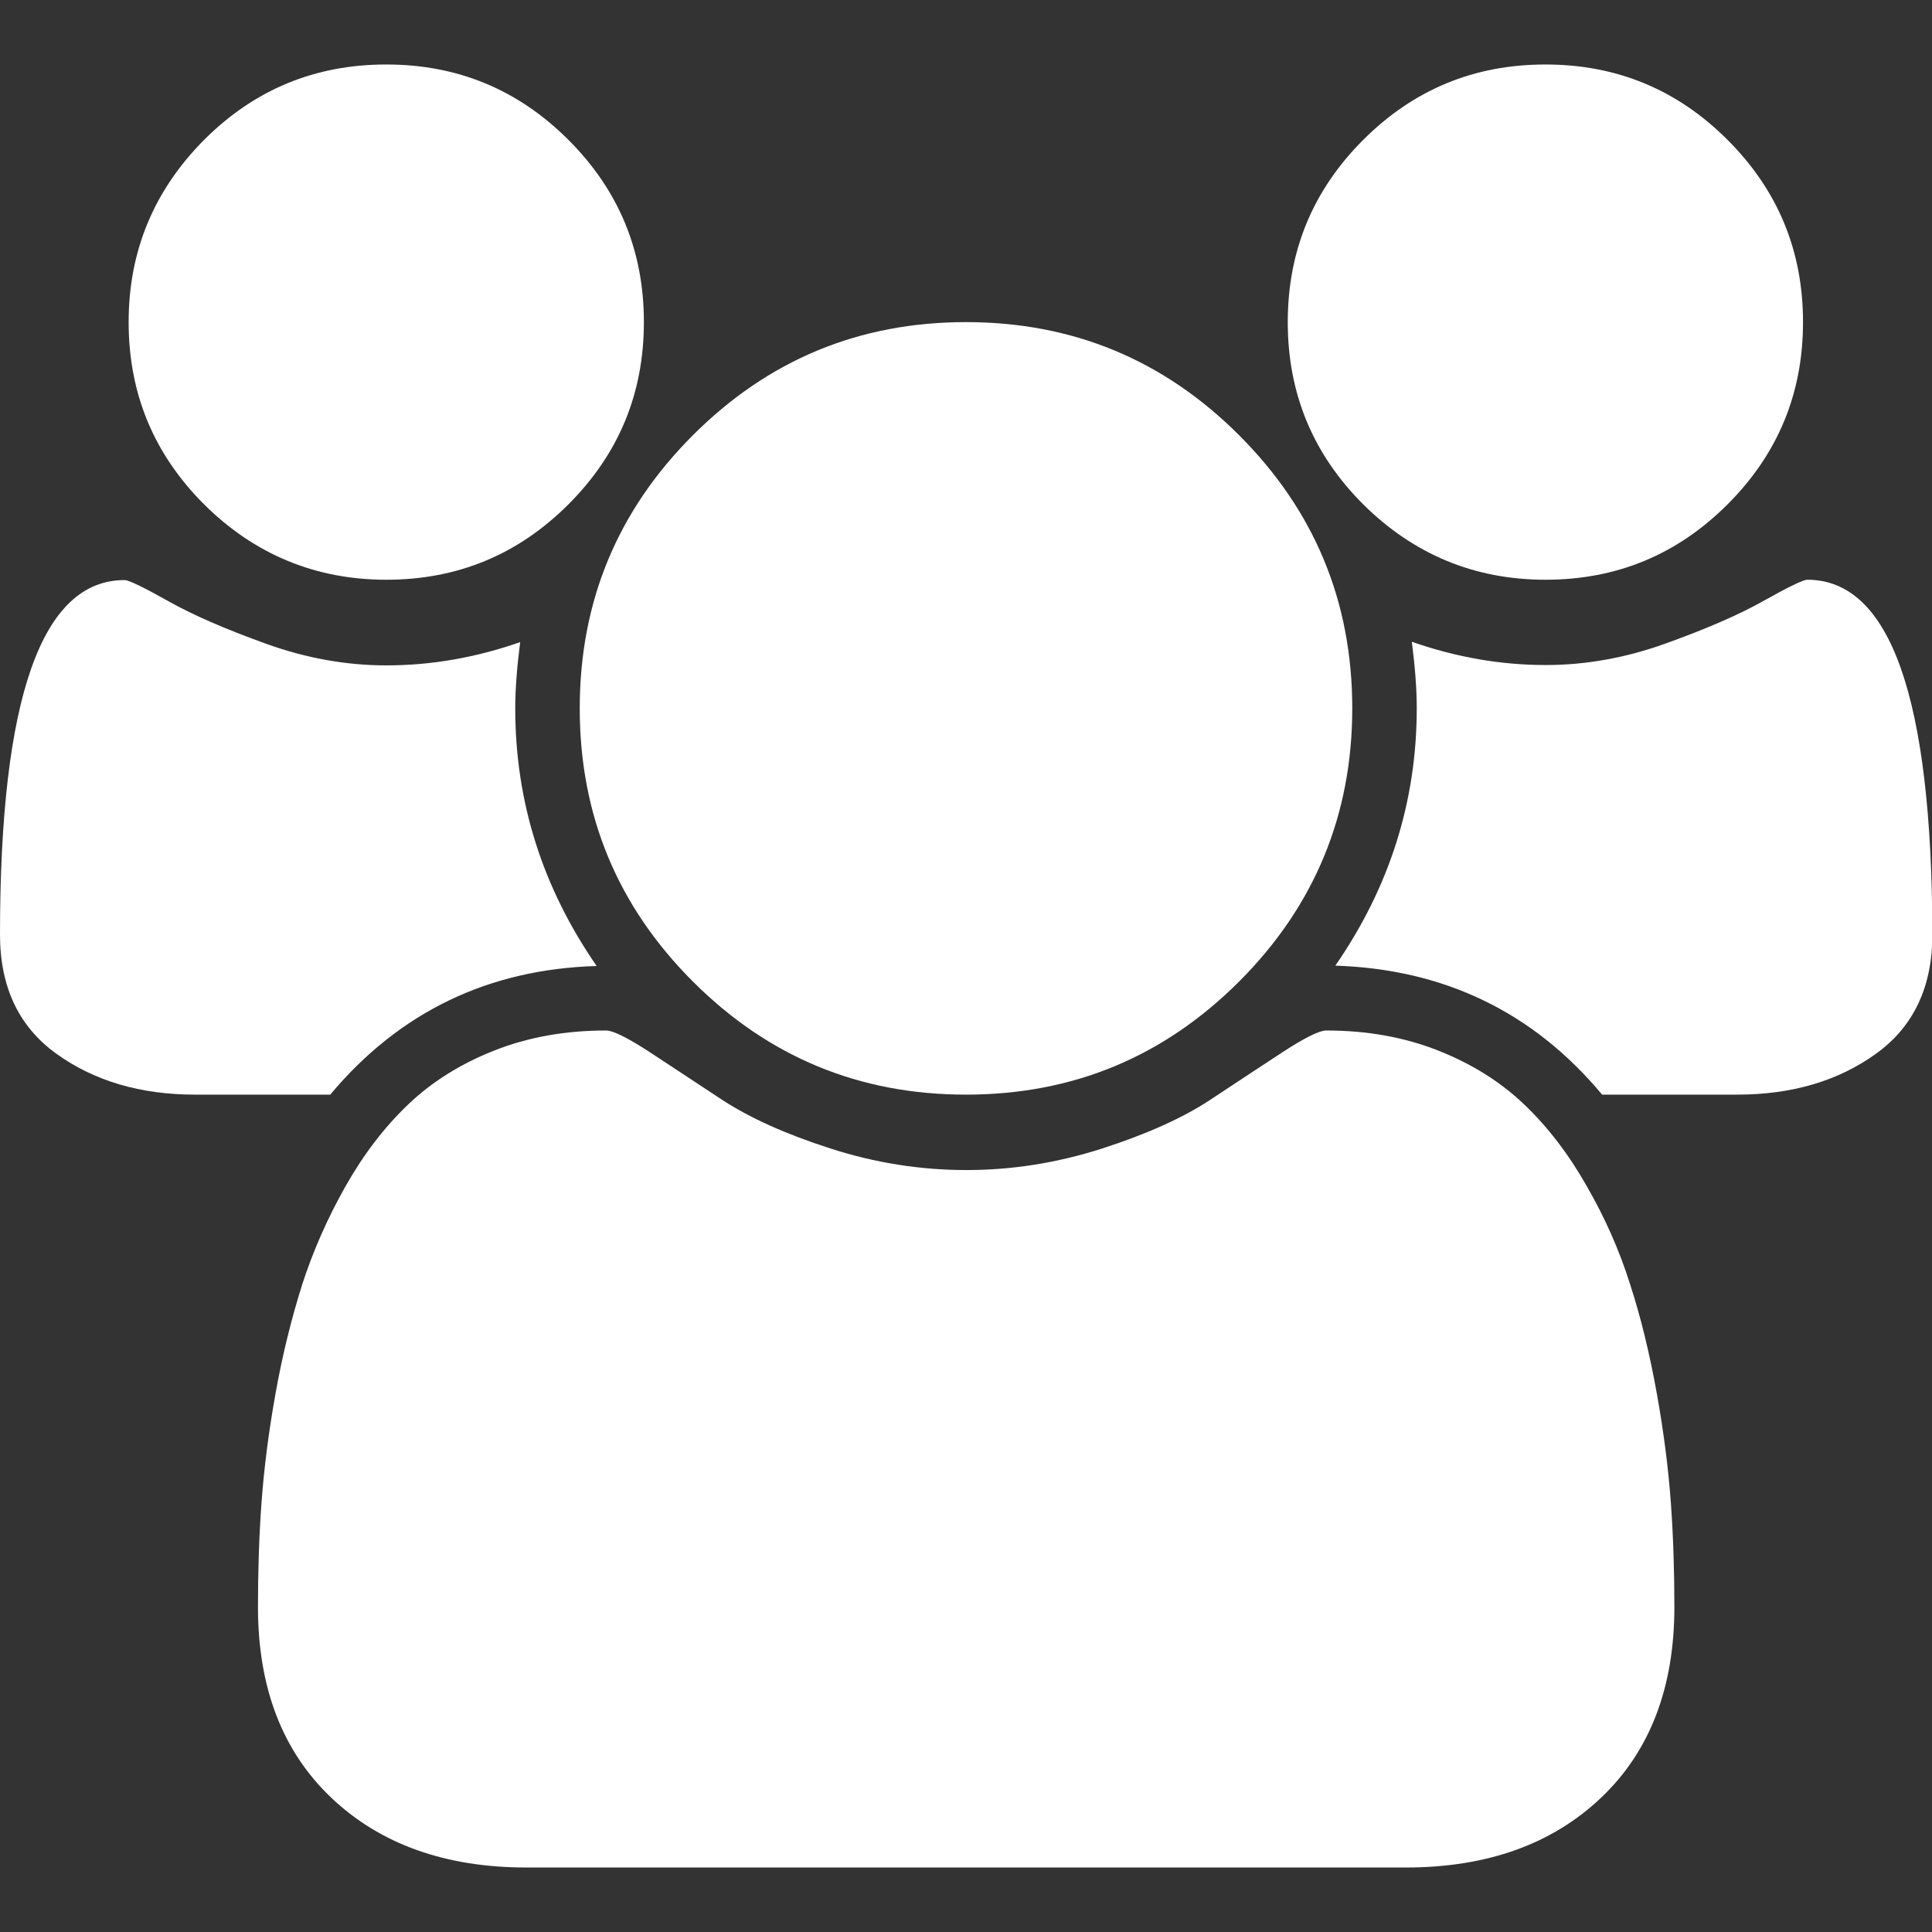 <?xml version="1.0" encoding="utf-8"?>
<!-- Generator: Adobe Illustrator 23.0.5, SVG Export Plug-In . SVG Version: 6.00 Build 0)  -->
<svg version="1.1" id="Capa_1" xmlns="http://www.w3.org/2000/svg" xmlns:xlink="http://www.w3.org/1999/xlink" x="0px" y="0px"
	 viewBox="0 0 548.2 548.2" style="enable-background:new 0 0 548.2 548.2;" xml:space="preserve">
<rect x="0" y="0" width="548.2" height="548.2" fill="#333333" stroke="none"/>
<style type="text/css">
	.st0{fill:#FFFFFF;}
</style>
<g>
	<g>
		<path class="st0" d="M109.6,164.5c20.2,0,37.4-7.1,51.7-21.4c14.3-14.3,21.4-31.5,21.4-51.7c0-20.2-7.1-37.4-21.4-51.7
			c-14.3-14.3-31.5-21.4-51.7-21.4c-20.2,0-37.4,7.1-51.7,21.4C43.7,54,36.5,71.2,36.5,91.4c0,20.2,7.1,37.4,21.4,51.7
			C72.2,157.3,89.5,164.5,109.6,164.5z"/>
		<path class="st0" d="M196.6,278.5c21.4,21.4,47.2,32.1,77.5,32.1c30.3,0,56.1-10.7,77.5-32.1c21.4-21.4,32.1-47.3,32.1-77.5
			c0-30.3-10.7-56.1-32.1-77.5c-21.4-21.4-47.2-32.1-77.5-32.1c-30.3,0-56.1,10.7-77.5,32.1c-21.4,21.4-32.1,47.2-32.1,77.5
			S175.2,257.1,196.6,278.5z"/>
		<path class="st0" d="M438.5,164.5c20.2,0,37.4-7.1,51.7-21.4c14.3-14.3,21.4-31.5,21.4-51.7c0-20.2-7.1-37.4-21.4-51.7
			c-14.3-14.3-31.5-21.4-51.7-21.4c-20.2,0-37.4,7.1-51.7,21.4c-14.3,14.3-21.4,31.5-21.4,51.7c0,20.2,7.1,37.4,21.4,51.7
			C401.1,157.3,418.4,164.5,438.5,164.5z"/>
		<path class="st0" d="M512.8,164.5c-1.1,0-5.3,2-12.4,6c-7.1,4-16.4,8-27.8,12.1c-11.4,4.1-22.7,6.1-34,6.1
			c-12.8,0-25.4-2.2-38-6.6c0.9,7,1.4,13.3,1.4,18.8c0,26.5-7.7,50.8-23.1,73.1c30.8,1,56.1,13.1,75.7,36.6h38.3
			c15.6,0,28.7-3.9,39.4-11.6c10.7-7.7,16-19,16-33.8C548.2,198,536.4,164.5,512.8,164.5z"/>
		<path class="st0" d="M470.1,395.3c-2-11.1-4.5-21.5-7.6-31c-3-9.5-7.1-18.8-12.3-27.8c-5.1-9-11-16.7-17.7-23.1
			c-6.7-6.4-14.8-11.5-24.4-15.3c-9.6-3.8-20.2-5.7-31.8-5.7c-1.9,0-6,2-12.3,6.1c-6.3,4.1-13.2,8.7-20.8,13.7
			c-7.6,5-17.8,9.6-30.5,13.7c-12.8,4.1-25.6,6.1-38.5,6.1c-12.9,0-25.8-2-38.5-6.1c-12.8-4.1-22.9-8.7-30.6-13.7
			c-7.6-5-14.6-9.6-20.8-13.7c-6.3-4.1-10.4-6.1-12.3-6.1c-11.6,0-22.2,1.9-31.8,5.7c-9.6,3.8-17.7,8.9-24.4,15.3
			c-6.7,6.4-12.6,14.1-17.7,23.1c-5.1,9-9.2,18.3-12.3,27.8c-3,9.5-5.6,19.8-7.6,31c-2,11.1-3.3,21.5-4,31.1c-0.7,9.6-1,19.5-1,29.6
			c0,22.8,6.9,40.9,20.8,54.1c13.9,13.2,32.4,19.8,55.4,19.8h249.5c23,0,41.5-6.6,55.4-19.8c13.9-13.2,20.8-31.3,20.8-54.1
			c0-10.1-0.3-19.9-1-29.6C473.4,416.8,472.1,406.4,470.1,395.3z"/>
		<path class="st0" d="M169.3,274.1c-15.4-22.3-23.1-46.6-23.1-73.1c0-5.5,0.5-11.8,1.4-18.8c-12.6,4.4-25.2,6.6-38,6.6
			c-11.2,0-22.6-2-34-6.1c-11.4-4.1-20.7-8.1-27.8-12.1c-7.1-4-11.3-6-12.4-6C11.8,164.5,0,198.1,0,265.2c0,14.8,5.3,26.1,16,33.8
			c10.7,7.7,23.8,11.6,39.4,11.6h38.3C113.3,287.2,138.5,275,169.3,274.1z"/>
	</g>
</g>
</svg>
